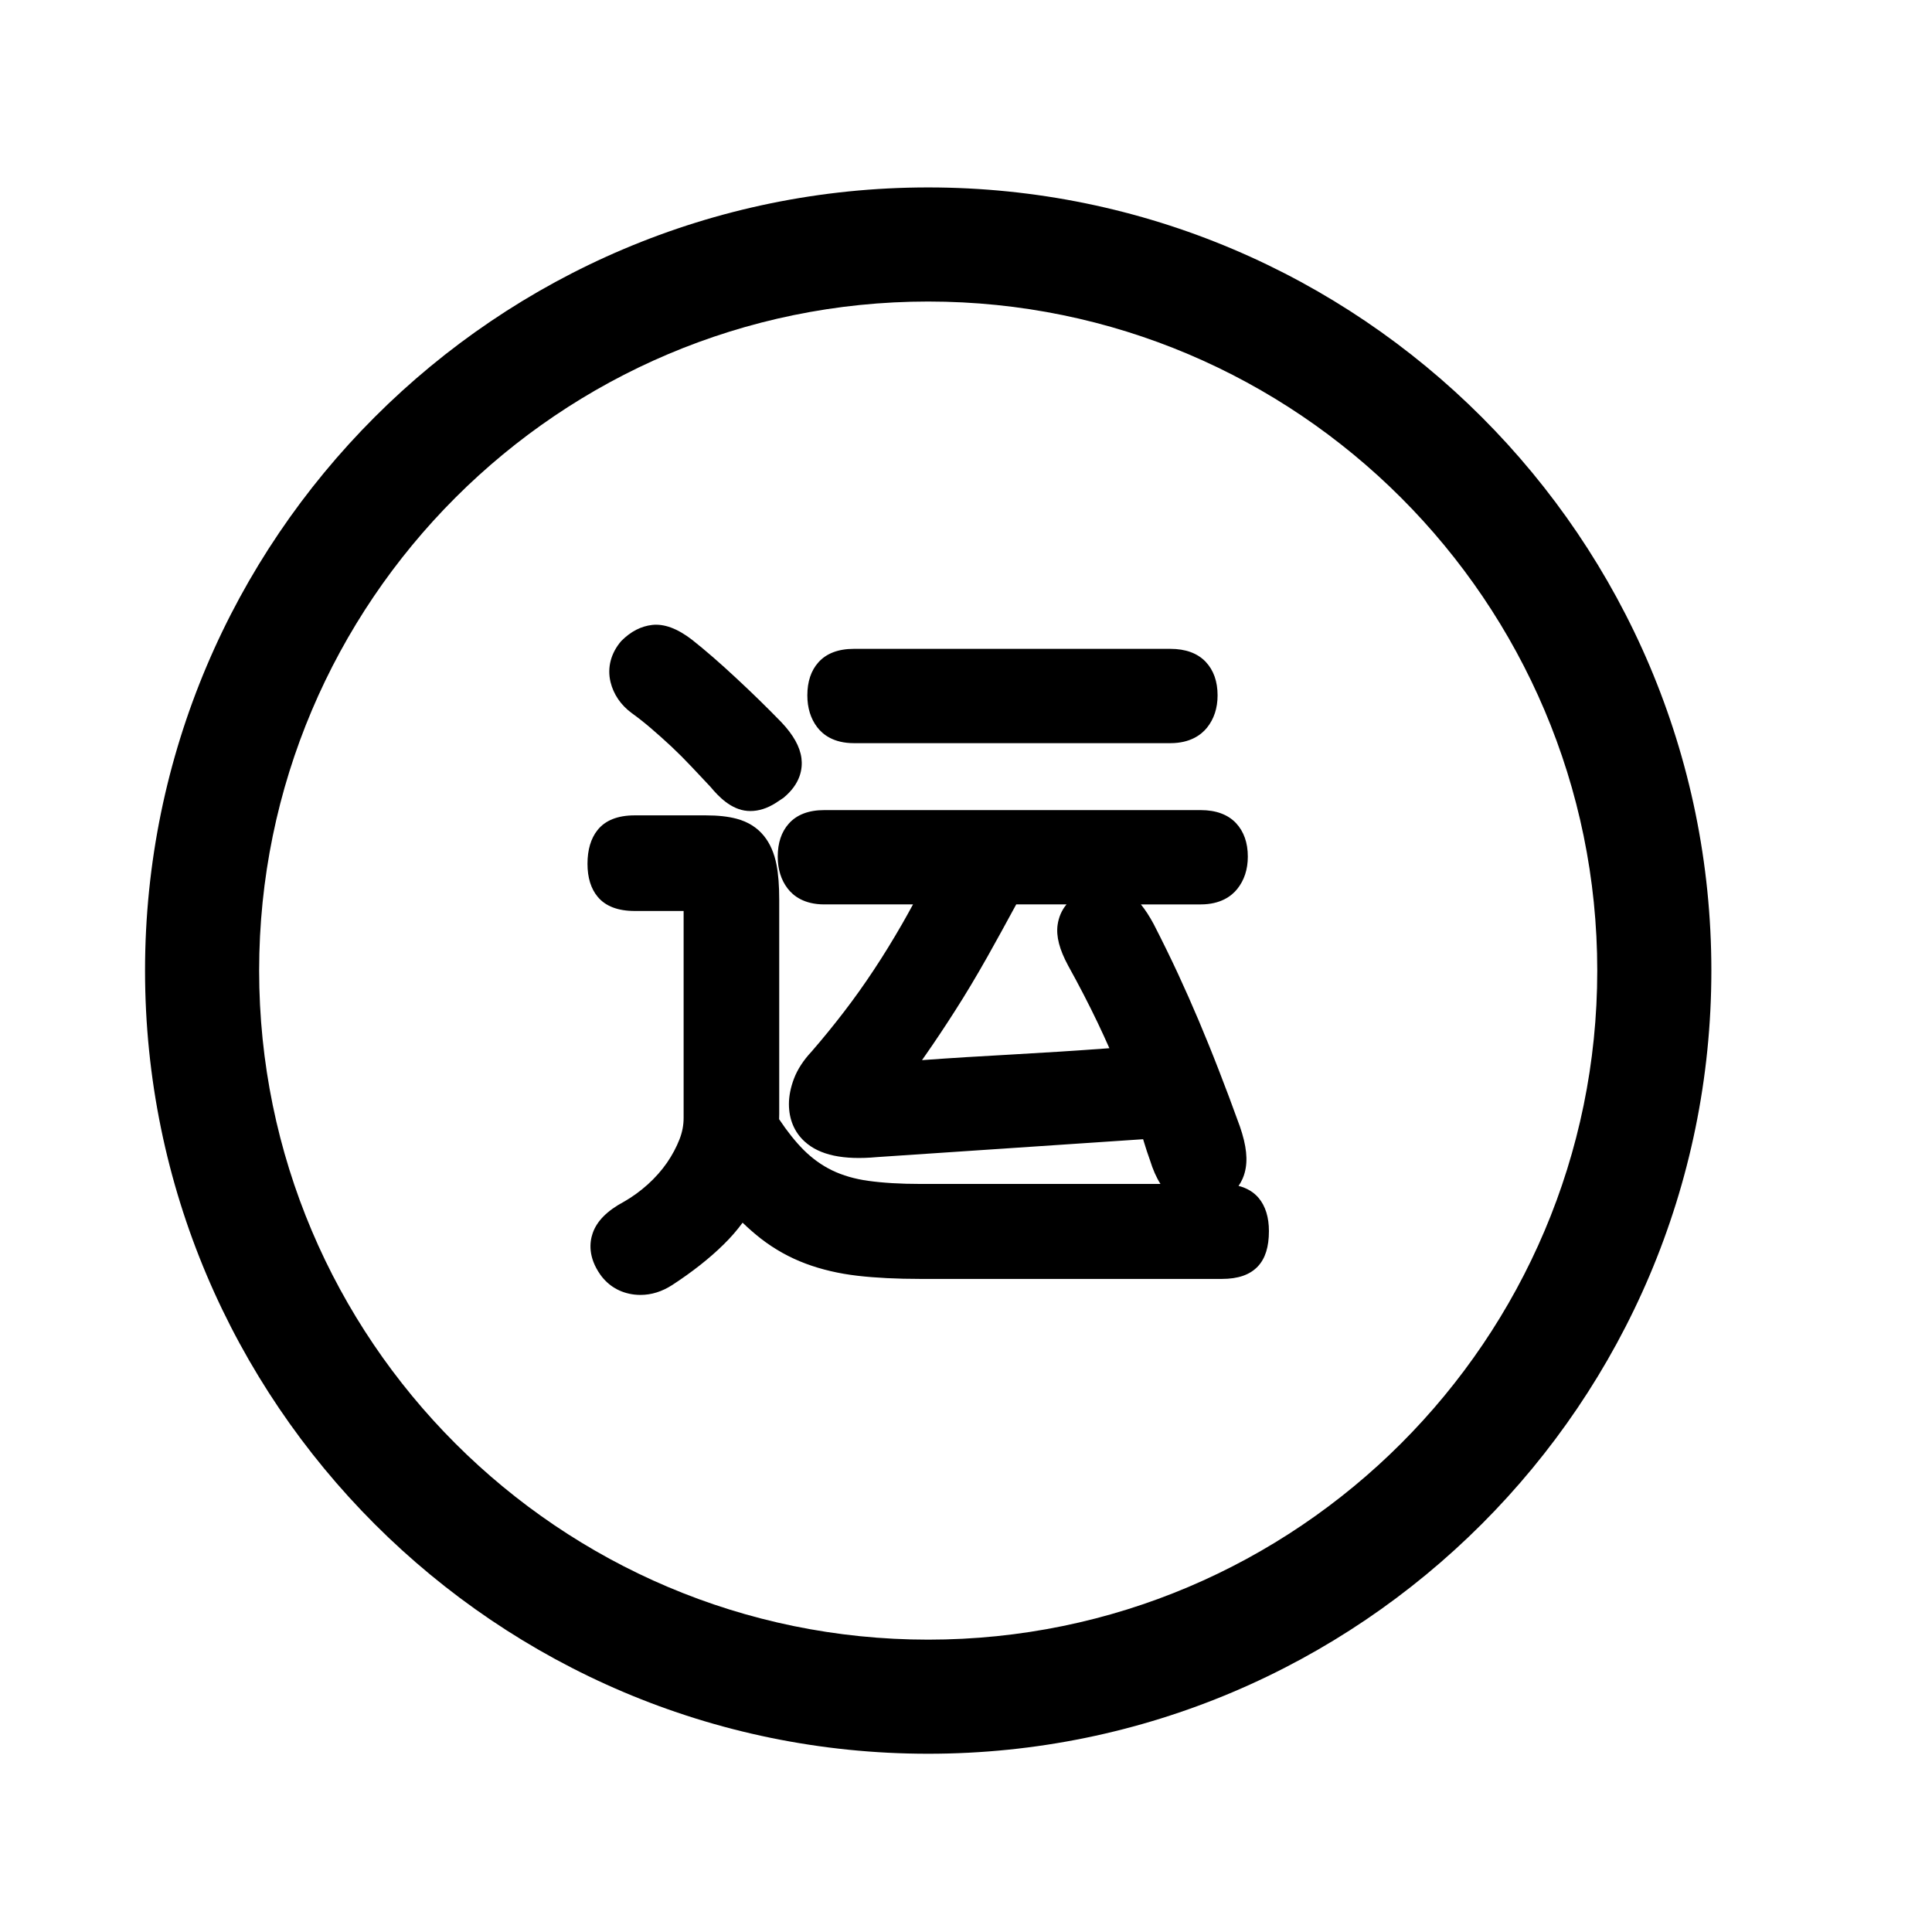 <?xml version="1.0" standalone="no"?><!DOCTYPE svg PUBLIC "-//W3C//DTD SVG 1.1//EN" "http://www.w3.org/Graphics/SVG/1.1/DTD/svg11.dtd"><svg t="1608973192610" class="icon" viewBox="0 0 1024 1024" version="1.1" xmlns="http://www.w3.org/2000/svg" p-id="3578" xmlns:xlink="http://www.w3.org/1999/xlink" width="200" height="200"><defs><style type="text/css"></style></defs><path d="M491.966 929.525c-228.877 0-415.092-186.216-415.092-415.092S263.089 99.34 491.966 99.34s415.092 186.216 415.092 415.092S720.842 929.525 491.966 929.525zM491.966 159.817c-195.527 0-354.615 159.088-354.615 354.615s159.088 354.615 354.615 354.615 354.615-159.088 354.615-354.615S687.493 159.817 491.966 159.817z" p-id="3579"></path><path d="M339.473 686.336c-1.063 0-2.126-0.059-3.209-0.178-7.559-0.886-13.8-4.548-18.111-10.611-6.418-9.154-5.729-16.989-4.016-21.931 2.225-6.437 7.618-11.871 16.517-16.655 4.331-2.461 8.682-5.591 12.639-9.154 3.937-3.543 7.363-7.422 10.198-11.497 2.795-4.055 5.04-8.288 6.674-12.481 1.456-3.741 2.166-7.442 2.166-11.339l0-109.654-25.947 0c-8.859 0-15.454-2.52-19.588-7.501-3.583-4.272-5.414-10.158-5.414-17.482 0-7.422 1.772-13.426 5.256-17.816 4.095-5.217 10.749-7.875 19.745-7.875l37.68 0c6.516 0 11.891 0.591 16.419 1.812 5.984 1.595 10.867 4.666 14.45 9.115 3.229 3.996 5.454 9.115 6.635 15.238 0.965 4.902 1.437 11.044 1.437 18.702l0 113.375c0 0.945-0.02 1.89-0.059 2.795 4.35 6.536 8.702 11.97 12.934 16.222 4.607 4.587 9.705 8.269 15.179 10.906 5.571 2.697 11.99 4.548 19.076 5.532 7.855 1.102 17.147 1.654 27.64 1.654l127.294 0c-2.166-3.406-4.016-7.599-5.571-12.619-1.063-2.894-2.244-6.497-3.367-10.237-0.079-0.275-0.178-0.571-0.256-0.847l-140.995 9.47c-17.856 1.654-30.475-1.004-38.389-8.229-5.473-4.981-8.347-11.851-8.347-19.883 0-4.194 0.886-8.722 2.677-13.466 1.87-4.922 5.001-9.725 9.312-14.332 5.808-6.694 11.634-13.82 17.167-21.045 5.551-7.225 10.847-14.667 15.907-22.344 5.118-7.717 10.079-15.828 14.981-24.333 1.89-3.307 3.8-6.732 5.729-10.296l-47.051 0c-10.749 0-16.477-4.587-19.411-8.445-3.446-4.469-5.237-10.178-5.237-16.891 0-7.264 1.969-13.151 5.887-17.501 4.194-4.724 10.513-7.146 18.761-7.146l199.524 0c8.091 0 14.411 2.323 18.742 6.91 4.154 4.469 6.241 10.414 6.241 17.737 0 6.772-1.89 12.54-5.63 17.187-2.993 3.721-8.8 8.15-19.352 8.15l-31.695 0c2.303 2.815 4.548 6.28 6.792 10.453 4.823 9.41 9.056 18.092 12.855 26.262 3.78 8.15 7.442 16.439 10.985 24.805 3.524 8.386 7.088 17.088 10.591 26.144 3.524 8.997 7.264 19.037 11.26 30.061 3.524 10.217 4.311 17.895 2.56 24.372-0.492 1.909-1.437 4.469-3.288 7.088 4.489 1.161 8.052 3.307 10.67 6.418 3.603 4.311 5.434 10.217 5.434 17.541 0 8.386-1.909 14.509-5.887 18.742-4.233 4.469-10.473 6.615-19.116 6.615L487.772 677.852c-12.422 0-23.565-0.552-33.113-1.654-10-1.142-19.293-3.327-27.64-6.457-8.485-3.169-16.477-7.618-23.742-13.249-3.229-2.52-6.457-5.335-9.686-8.445-2.973 4.055-6.319 7.895-10.02 11.517-7.442 7.343-16.655 14.607-27.325 21.557C350.852 684.584 345.241 686.336 339.473 686.336zM538.623 479.351c-5.492 10.139-10.591 19.411-15.336 27.856-5.847 10.356-11.478 19.765-16.95 28.309-5.434 8.524-10.749 16.497-15.966 23.959-0.571 0.807-1.142 1.614-1.693 2.421 15.1-1.102 30.672-2.067 46.421-2.914 17.796-0.985 35.436-2.107 52.898-3.406-2.008-4.548-4.115-9.115-6.299-13.702-4.666-9.745-9.844-19.765-15.533-30.022-4.705-8.722-6.457-15.572-5.61-21.675 0.591-4.115 2.205-7.796 4.724-10.827L538.623 479.351 538.623 479.351 538.623 479.351zM397.765 429.859c-0.532 0-1.082-0.02-1.614-0.059-8.662-0.689-15.316-7.599-19.549-12.718l-9.962-10.591c-3.543-3.78-7.146-7.383-10.788-10.808-3.701-3.464-7.402-6.752-11.084-9.903-3.524-3.012-6.831-5.591-9.824-7.737-5.867-4.291-9.765-10-11.359-16.576-1.83-7.618 0.196-15.336 5.709-21.734 5.118-5.138 10.552-7.836 16.38-8.505 6.339-0.689 13.328 1.85 21.143 7.875 7.068 5.591 14.824 12.324 23.329 20.257 8.406 7.796 16.38 15.592 23.998 23.427 6.358 6.732 9.804 12.914 10.631 18.997 0.708 5.512-0.374 13.564-9.548 21.104l-4.134 2.736C406.644 428.442 402.175 429.859 397.765 429.859zM620.342 393.892 452.553 393.892c-10.749 0-16.477-4.587-19.411-8.445-3.464-4.528-5.237-10.237-5.237-16.891 0-7.264 1.969-13.151 5.867-17.501 4.213-4.724 10.532-7.146 18.781-7.146l167.789 0c8.052 0 14.352 2.303 18.702 6.871 4.194 4.449 6.299 10.414 6.299 17.777 0 6.752-1.89 12.52-5.65 17.187C636.642 389.482 630.836 393.892 620.342 393.892z" p-id="3580"></path></svg>
